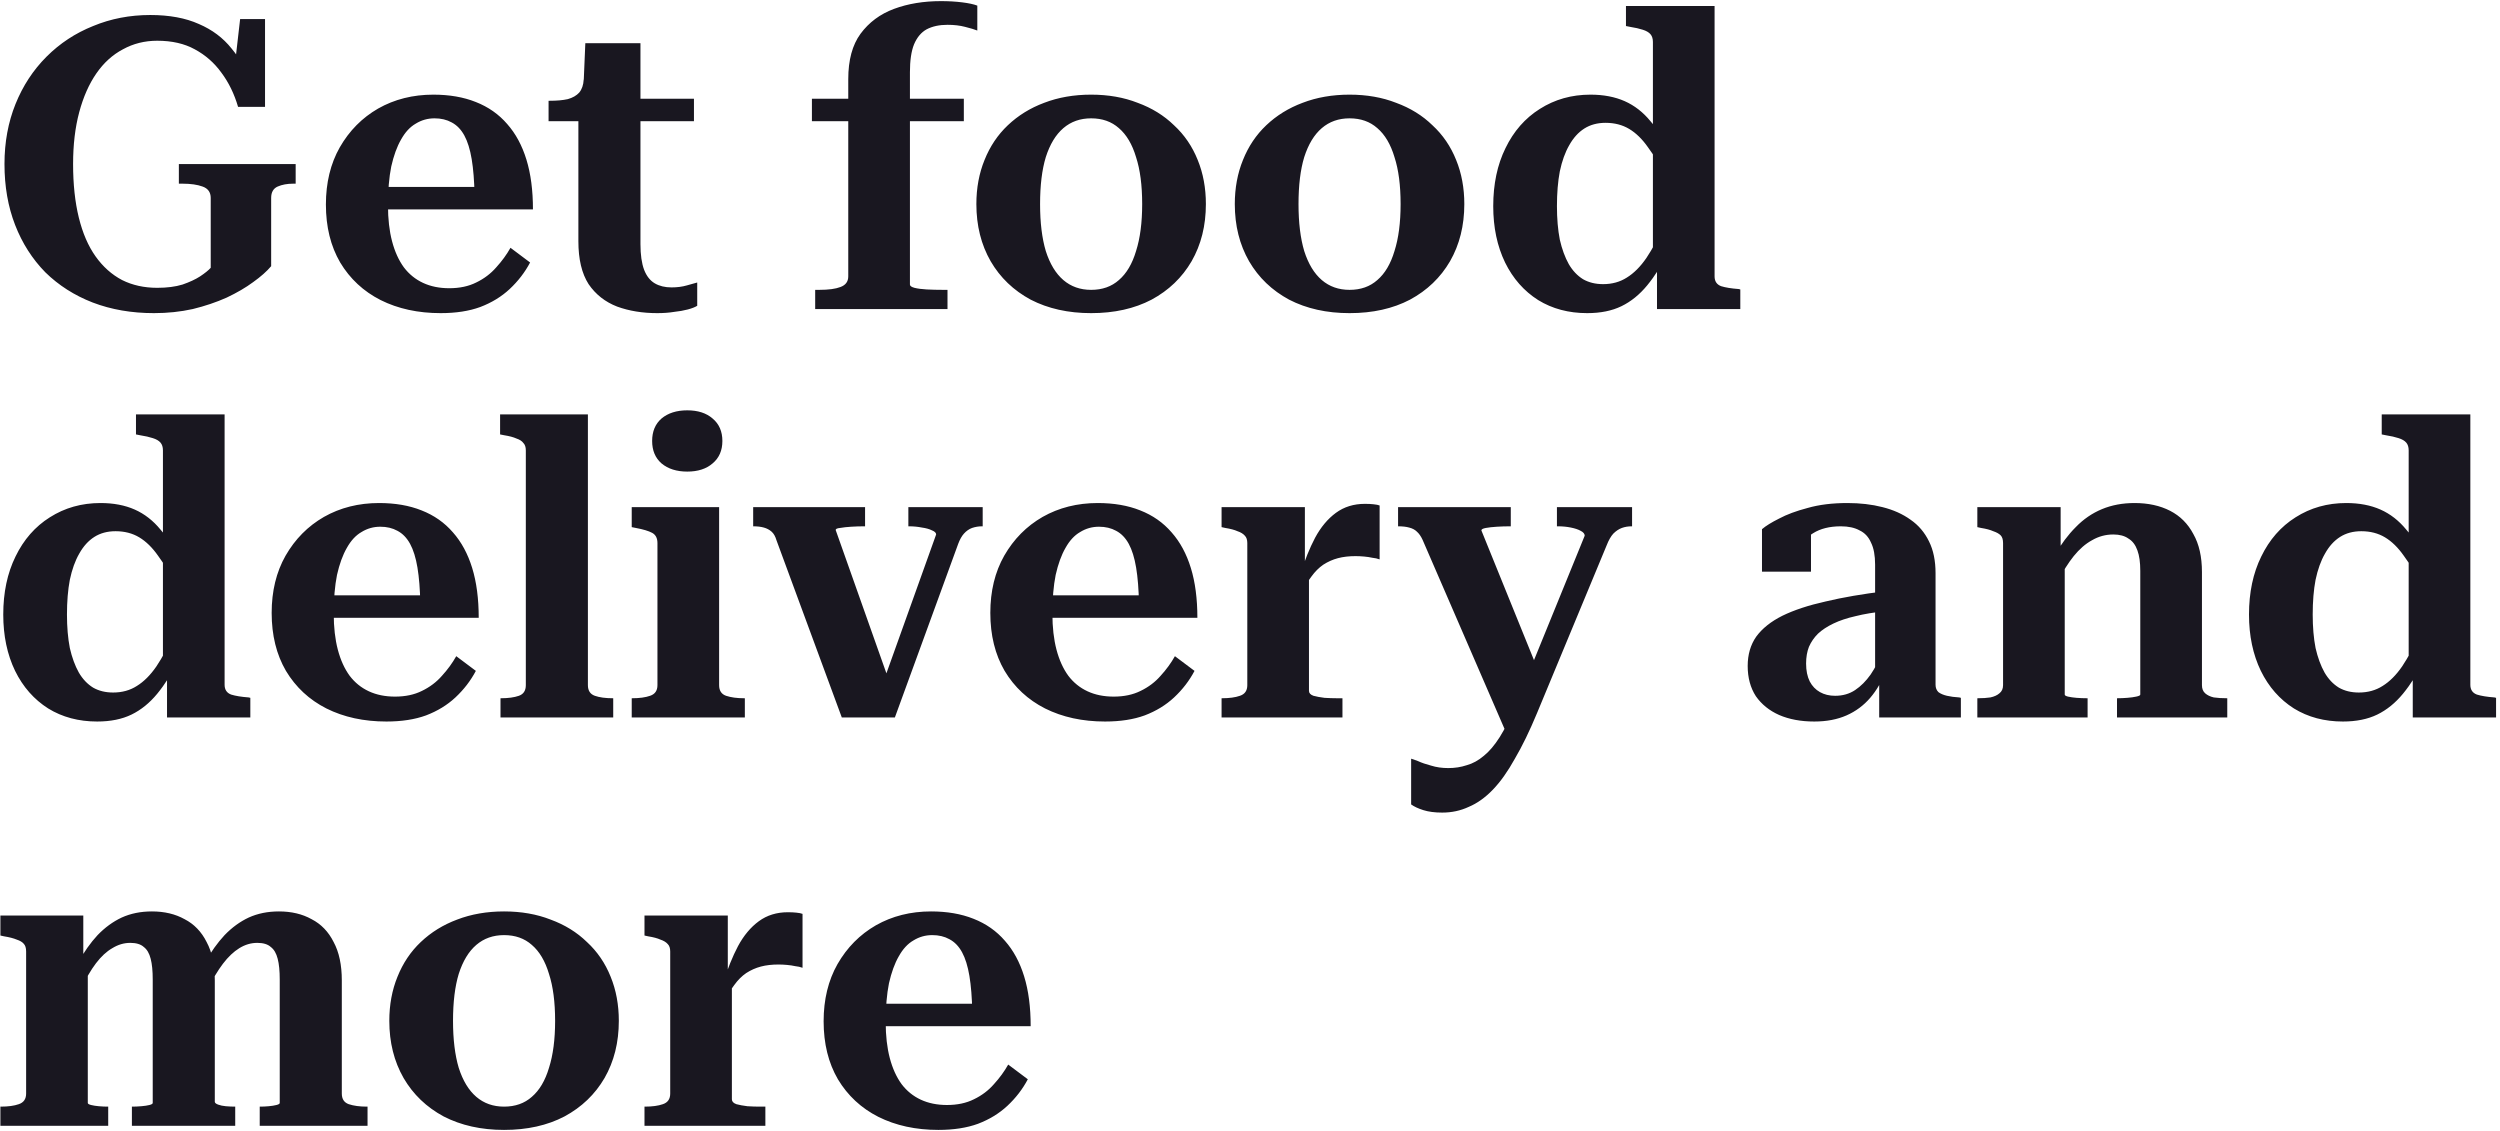 <svg width="453" height="205" viewBox="0 0 453 205" fill="none" xmlns="http://www.w3.org/2000/svg">
<path d="M49.134 35.872V48.23C48.345 49.167 47.259 50.129 45.878 51.116C44.546 52.103 42.943 53.04 41.068 53.928C39.193 54.767 37.146 55.457 34.926 56C32.706 56.493 30.363 56.74 27.896 56.74C23.851 56.74 20.151 56.099 16.796 54.816C13.491 53.533 10.629 51.708 8.212 49.34C5.844 46.923 4.019 44.061 2.736 40.756C1.453 37.451 0.812 33.775 0.812 29.73C0.812 25.783 1.478 22.157 2.81 18.852C4.142 15.547 6.017 12.685 8.434 10.268C10.851 7.851 13.663 6.001 16.87 4.718C20.077 3.386 23.53 2.72 27.23 2.72C30.683 2.72 33.619 3.263 36.036 4.348C38.453 5.384 40.427 6.864 41.956 8.788C43.535 10.663 44.719 12.883 45.508 15.448L42.252 14.412L43.51 3.46H48.024V19.37H43.14C42.449 17.002 41.438 14.93 40.106 13.154C38.823 11.378 37.22 9.972 35.296 8.936C33.421 7.9 31.152 7.382 28.488 7.382C26.219 7.382 24.147 7.9 22.272 8.936C20.397 9.923 18.794 11.378 17.462 13.302C16.13 15.226 15.094 17.569 14.354 20.332C13.614 23.095 13.244 26.227 13.244 29.73C13.244 33.381 13.589 36.612 14.28 39.424C14.971 42.236 15.982 44.579 17.314 46.454C18.646 48.329 20.249 49.759 22.124 50.746C23.999 51.683 26.12 52.152 28.488 52.152C30.264 52.152 31.793 51.955 33.076 51.56C34.359 51.116 35.419 50.623 36.258 50.08C37.146 49.488 37.787 48.97 38.182 48.526V35.872C38.182 34.836 37.689 34.145 36.702 33.8C35.765 33.455 34.556 33.282 33.076 33.282H32.41V29.73H53.574V33.282H53.13C52.045 33.282 51.107 33.455 50.318 33.8C49.529 34.145 49.134 34.836 49.134 35.872ZM70.301 37.204C70.301 39.671 70.548 41.841 71.041 43.716C71.534 45.591 72.25 47.169 73.187 48.452C74.124 49.685 75.284 50.623 76.665 51.264C78.046 51.905 79.625 52.226 81.401 52.226C83.276 52.226 84.904 51.881 86.285 51.19C87.716 50.499 88.924 49.587 89.911 48.452C90.947 47.317 91.81 46.133 92.501 44.9L96.053 47.564C95.116 49.34 93.882 50.943 92.353 52.374C90.873 53.755 89.097 54.841 87.025 55.63C85.002 56.37 82.61 56.74 79.847 56.74C75.752 56.74 72.126 55.951 68.969 54.372C65.861 52.793 63.419 50.524 61.643 47.564C59.916 44.604 59.053 41.101 59.053 37.056C59.053 33.109 59.892 29.656 61.569 26.696C63.296 23.687 65.614 21.343 68.525 19.666C71.485 17.989 74.815 17.15 78.515 17.15C81.426 17.15 83.991 17.594 86.211 18.482C88.48 19.37 90.38 20.702 91.909 22.478C93.438 24.205 94.598 26.351 95.387 28.916C96.176 31.481 96.571 34.491 96.571 37.944H67.415L67.341 33.874H87.765L85.989 35.354C85.94 32.789 85.767 30.618 85.471 28.842C85.175 27.066 84.731 25.635 84.139 24.55C83.547 23.465 82.782 22.675 81.845 22.182C80.957 21.689 79.921 21.442 78.737 21.442C77.504 21.442 76.369 21.763 75.333 22.404C74.297 22.996 73.409 23.958 72.669 25.29C71.929 26.573 71.337 28.201 70.893 30.174C70.498 32.147 70.301 34.491 70.301 37.204ZM99.401 21.96V18.26H99.623C100.905 18.26 101.991 18.161 102.879 17.964C103.767 17.717 104.457 17.323 104.951 16.78C105.444 16.188 105.715 15.399 105.765 14.412L110.723 17.89H125.745V21.96H99.401ZM116.051 44.234C116.051 46.158 116.273 47.712 116.717 48.896C117.161 50.031 117.802 50.845 118.641 51.338C119.479 51.831 120.491 52.078 121.675 52.078C122.711 52.078 123.648 51.955 124.487 51.708C125.325 51.461 125.942 51.289 126.337 51.19V55.408C125.942 55.655 125.375 55.877 124.635 56.074C123.895 56.271 123.056 56.419 122.119 56.518C121.231 56.666 120.219 56.74 119.085 56.74C116.421 56.74 114.003 56.345 111.833 55.556C109.662 54.717 107.935 53.361 106.653 51.486C105.419 49.562 104.803 46.972 104.803 43.716V18.852L105.617 18.334L106.061 7.826H116.051V44.234ZM147.119 17.89H174.647V21.96H147.119V17.89ZM177.089 1.018V5.532C176.595 5.335 175.855 5.113 174.869 4.866C173.931 4.619 172.871 4.496 171.687 4.496C170.207 4.496 168.949 4.767 167.913 5.31C166.926 5.853 166.161 6.765 165.619 8.048C165.125 9.281 164.879 10.959 164.879 13.08V51.56C164.879 51.807 165.15 52.004 165.693 52.152C166.285 52.3 167.025 52.399 167.913 52.448C168.85 52.497 169.861 52.522 170.947 52.522H171.687V56H147.711V52.522H148.451C150.128 52.522 151.411 52.349 152.299 52.004C153.236 51.659 153.705 51.017 153.705 50.08V14.338C153.705 10.885 154.445 8.147 155.925 6.124C157.454 4.052 159.477 2.547 161.993 1.61C164.509 0.673 167.345 0.204 170.503 0.204C171.884 0.204 173.167 0.278 174.351 0.426C175.535 0.574 176.447 0.771 177.089 1.018ZM218.506 36.982C218.506 40.879 217.643 44.333 215.916 47.342C214.189 50.302 211.772 52.621 208.664 54.298C205.556 55.926 201.905 56.74 197.712 56.74C193.568 56.74 189.917 55.926 186.76 54.298C183.652 52.621 181.235 50.302 179.508 47.342C177.781 44.333 176.918 40.879 176.918 36.982C176.918 34.071 177.411 31.407 178.398 28.99C179.385 26.523 180.791 24.427 182.616 22.7C184.491 20.924 186.686 19.567 189.202 18.63C191.767 17.643 194.604 17.15 197.712 17.15C200.82 17.15 203.632 17.643 206.148 18.63C208.713 19.567 210.909 20.924 212.734 22.7C214.609 24.427 216.039 26.523 217.026 28.99C218.013 31.407 218.506 34.071 218.506 36.982ZM188.462 36.982C188.462 40.337 188.807 43.173 189.498 45.492C190.238 47.811 191.299 49.562 192.68 50.746C194.061 51.93 195.739 52.522 197.712 52.522C199.735 52.522 201.412 51.93 202.744 50.746C204.125 49.562 205.161 47.811 205.852 45.492C206.592 43.173 206.962 40.337 206.962 36.982C206.962 33.578 206.592 30.741 205.852 28.472C205.161 26.153 204.125 24.402 202.744 23.218C201.412 22.034 199.735 21.442 197.712 21.442C195.739 21.442 194.061 22.034 192.68 23.218C191.299 24.402 190.238 26.153 189.498 28.472C188.807 30.741 188.462 33.578 188.462 36.982ZM265.334 36.982C265.334 40.879 264.471 44.333 262.744 47.342C261.018 50.302 258.6 52.621 255.492 54.298C252.384 55.926 248.734 56.74 244.54 56.74C240.396 56.74 236.746 55.926 233.588 54.298C230.48 52.621 228.063 50.302 226.336 47.342C224.61 44.333 223.746 40.879 223.746 36.982C223.746 34.071 224.24 31.407 225.226 28.99C226.213 26.523 227.619 24.427 229.444 22.7C231.319 20.924 233.514 19.567 236.03 18.63C238.596 17.643 241.432 17.15 244.54 17.15C247.648 17.15 250.46 17.643 252.976 18.63C255.542 19.567 257.737 20.924 259.562 22.7C261.437 24.427 262.868 26.523 263.854 28.99C264.841 31.407 265.334 34.071 265.334 36.982ZM235.29 36.982C235.29 40.337 235.636 43.173 236.326 45.492C237.066 47.811 238.127 49.562 239.508 50.746C240.89 51.93 242.567 52.522 244.54 52.522C246.563 52.522 248.24 51.93 249.572 50.746C250.954 49.562 251.99 47.811 252.68 45.492C253.42 43.173 253.79 40.337 253.79 36.982C253.79 33.578 253.42 30.741 252.68 28.472C251.99 26.153 250.954 24.402 249.572 23.218C248.24 22.034 246.563 21.442 244.54 21.442C242.567 21.442 240.89 22.034 239.508 23.218C238.127 24.402 237.066 26.153 236.326 28.472C235.636 30.741 235.29 33.578 235.29 36.982ZM310.682 50.08C310.682 50.968 311.077 51.56 311.866 51.856C312.656 52.103 313.716 52.275 315.048 52.374L315.344 52.448V56H300.248V47.268L299.508 47.786V7.604C299.508 7.012 299.36 6.543 299.064 6.198C298.768 5.853 298.3 5.581 297.658 5.384C297.066 5.187 296.302 5.014 295.364 4.866L294.624 4.718V1.092H310.682V50.08ZM288.186 17.15C290.554 17.15 292.626 17.545 294.402 18.334C296.178 19.123 297.732 20.332 299.064 21.96C300.446 23.539 301.679 25.561 302.764 28.028L301.728 32.172C300.742 29.952 299.706 28.127 298.62 26.696C297.584 25.216 296.45 24.106 295.216 23.366C293.983 22.626 292.552 22.256 290.924 22.256C289.444 22.256 288.162 22.601 287.076 23.292C285.991 23.983 285.078 24.994 284.338 26.326C283.598 27.609 283.031 29.187 282.636 31.062C282.291 32.887 282.118 34.984 282.118 37.352C282.118 39.621 282.291 41.644 282.636 43.42C283.031 45.147 283.574 46.627 284.264 47.86C284.955 49.044 285.818 49.957 286.854 50.598C287.89 51.19 289.099 51.486 290.48 51.486C292.108 51.486 293.539 51.091 294.772 50.302C296.055 49.513 297.239 48.329 298.324 46.75C299.41 45.122 300.495 43.124 301.58 40.756L302.468 45.418C301.186 47.934 299.854 50.031 298.472 51.708C297.091 53.385 295.537 54.643 293.81 55.482C292.084 56.321 290.012 56.74 287.594 56.74C284.24 56.74 281.28 55.951 278.714 54.372C276.149 52.744 274.151 50.475 272.72 47.564C271.29 44.604 270.574 41.2 270.574 37.352C270.574 33.356 271.314 29.853 272.794 26.844C274.274 23.785 276.346 21.417 279.01 19.74C281.724 18.013 284.782 17.15 288.186 17.15ZM40.698 124.08C40.698 124.968 41.093 125.56 41.882 125.856C42.671 126.103 43.732 126.275 45.064 126.374L45.36 126.448V130H30.264V121.268L29.524 121.786V81.604C29.524 81.012 29.376 80.543 29.08 80.198C28.784 79.853 28.315 79.581 27.674 79.384C27.082 79.187 26.317 79.014 25.38 78.866L24.64 78.718V75.092H40.698V124.08ZM18.202 91.15C20.57 91.15 22.642 91.545 24.418 92.334C26.194 93.123 27.748 94.332 29.08 95.96C30.461 97.539 31.695 99.561 32.78 102.028L31.744 106.172C30.757 103.952 29.721 102.127 28.636 100.696C27.6 99.216 26.465 98.106 25.232 97.366C23.999 96.626 22.568 96.256 20.94 96.256C19.46 96.256 18.177 96.601 17.092 97.292C16.007 97.983 15.094 98.994 14.354 100.326C13.614 101.609 13.047 103.187 12.652 105.062C12.307 106.887 12.134 108.984 12.134 111.352C12.134 113.621 12.307 115.644 12.652 117.42C13.047 119.147 13.589 120.627 14.28 121.86C14.971 123.044 15.834 123.957 16.87 124.598C17.906 125.19 19.115 125.486 20.496 125.486C22.124 125.486 23.555 125.091 24.788 124.302C26.071 123.513 27.255 122.329 28.34 120.75C29.425 119.122 30.511 117.124 31.596 114.756L32.484 119.418C31.201 121.934 29.869 124.031 28.488 125.708C27.107 127.385 25.553 128.643 23.826 129.482C22.099 130.321 20.027 130.74 17.61 130.74C14.255 130.74 11.295 129.951 8.73 128.372C6.165 126.744 4.167 124.475 2.736 121.564C1.305 118.604 0.59 115.2 0.59 111.352C0.59 107.356 1.33 103.853 2.81 100.844C4.29 97.785 6.362 95.417 9.026 93.74C11.739 92.013 14.798 91.15 18.202 91.15ZM60.473 111.204C60.473 113.671 60.719 115.841 61.213 117.716C61.706 119.591 62.421 121.169 63.359 122.452C64.296 123.685 65.455 124.623 66.837 125.264C68.218 125.905 69.797 126.226 71.573 126.226C73.447 126.226 75.075 125.881 76.457 125.19C77.887 124.499 79.096 123.587 80.083 122.452C81.119 121.317 81.982 120.133 82.673 118.9L86.225 121.564C85.287 123.34 84.054 124.943 82.525 126.374C81.045 127.755 79.269 128.841 77.197 129.63C75.174 130.37 72.781 130.74 70.019 130.74C65.924 130.74 62.298 129.951 59.141 128.372C56.033 126.793 53.591 124.524 51.815 121.564C50.088 118.604 49.225 115.101 49.225 111.056C49.225 107.109 50.063 103.656 51.741 100.696C53.467 97.687 55.786 95.343 58.697 93.666C61.657 91.989 64.987 91.15 68.687 91.15C71.597 91.15 74.163 91.594 76.383 92.482C78.652 93.37 80.551 94.702 82.081 96.478C83.61 98.205 84.769 100.351 85.559 102.916C86.348 105.481 86.743 108.491 86.743 111.944H57.587L57.513 107.874H77.937L76.161 109.354C76.111 106.789 75.939 104.618 75.643 102.842C75.347 101.066 74.903 99.635 74.311 98.55C73.719 97.465 72.954 96.675 72.017 96.182C71.129 95.689 70.093 95.442 68.909 95.442C67.675 95.442 66.541 95.763 65.505 96.404C64.469 96.996 63.581 97.958 62.841 99.29C62.101 100.573 61.509 102.201 61.065 104.174C60.67 106.147 60.473 108.491 60.473 111.204ZM106.527 75.092V124.154C106.527 125.141 106.947 125.782 107.785 126.078C108.624 126.374 109.709 126.522 111.041 126.522H111.115V130H90.691V126.522H90.765C92.097 126.522 93.183 126.374 94.021 126.078C94.86 125.782 95.279 125.141 95.279 124.154V81.604C95.279 81.012 95.131 80.568 94.835 80.272C94.589 79.927 94.169 79.655 93.577 79.458C93.035 79.211 92.295 79.014 91.357 78.866L90.617 78.718V75.092H106.527ZM124.532 85.452C122.608 85.452 121.054 84.959 119.87 83.972C118.736 82.985 118.168 81.629 118.168 79.902C118.168 78.175 118.736 76.819 119.87 75.832C121.054 74.845 122.608 74.352 124.532 74.352C126.456 74.352 127.986 74.845 129.12 75.832C130.304 76.819 130.896 78.175 130.896 79.902C130.896 81.629 130.304 82.985 129.12 83.972C127.986 84.959 126.456 85.452 124.532 85.452ZM130.304 91.89V124.154C130.304 125.141 130.724 125.782 131.562 126.078C132.45 126.374 133.536 126.522 134.818 126.522H134.966V130H114.468V126.522H114.542C115.874 126.522 116.96 126.374 117.798 126.078C118.686 125.782 119.13 125.141 119.13 124.154V98.402C119.13 97.514 118.81 96.897 118.168 96.552C117.527 96.207 116.54 95.911 115.208 95.664L114.468 95.516V91.89H130.304ZM169.627 96.848C169.627 96.552 169.38 96.305 168.887 96.108C168.393 95.861 167.777 95.689 167.037 95.59C166.297 95.442 165.532 95.368 164.743 95.368H164.595V91.89H178.063V95.368H177.915C177.323 95.368 176.731 95.467 176.139 95.664C175.596 95.861 175.103 96.207 174.659 96.7C174.264 97.144 173.919 97.761 173.623 98.55L162.153 130H152.533L140.693 97.884C140.495 97.193 140.199 96.675 139.805 96.33C139.41 95.985 138.941 95.738 138.399 95.59C137.856 95.442 137.239 95.368 136.549 95.368H136.475V91.89H156.751V95.368H156.603C155.813 95.368 155.024 95.393 154.235 95.442C153.445 95.491 152.779 95.565 152.237 95.664C151.694 95.713 151.423 95.837 151.423 96.034L161.561 124.672L159.637 124.746L169.627 96.848ZM190.695 111.204C190.695 113.671 190.942 115.841 191.435 117.716C191.929 119.591 192.644 121.169 193.581 122.452C194.519 123.685 195.678 124.623 197.059 125.264C198.441 125.905 200.019 126.226 201.795 126.226C203.67 126.226 205.298 125.881 206.679 125.19C208.11 124.499 209.319 123.587 210.305 122.452C211.341 121.317 212.205 120.133 212.895 118.9L216.447 121.564C215.51 123.34 214.277 124.943 212.747 126.374C211.267 127.755 209.491 128.841 207.419 129.63C205.397 130.37 203.004 130.74 200.241 130.74C196.147 130.74 192.521 129.951 189.363 128.372C186.255 126.793 183.813 124.524 182.037 121.564C180.311 118.604 179.447 115.101 179.447 111.056C179.447 107.109 180.286 103.656 181.963 100.696C183.69 97.687 186.009 95.343 188.919 93.666C191.879 91.989 195.209 91.15 198.909 91.15C201.82 91.15 204.385 91.594 206.605 92.482C208.875 93.37 210.774 94.702 212.303 96.478C213.833 98.205 214.992 100.351 215.781 102.916C216.571 105.481 216.965 108.491 216.965 111.944H187.809L187.735 107.874H208.159L206.383 109.354C206.334 106.789 206.161 104.618 205.865 102.842C205.569 101.066 205.125 99.635 204.533 98.55C203.941 97.465 203.177 96.675 202.239 96.182C201.351 95.689 200.315 95.442 199.131 95.442C197.898 95.442 196.763 95.763 195.727 96.404C194.691 96.996 193.803 97.958 193.063 99.29C192.323 100.573 191.731 102.201 191.287 104.174C190.893 106.147 190.695 108.491 190.695 111.204ZM249.987 91.594V101.362C249.593 101.214 249.149 101.115 248.655 101.066C248.211 100.967 247.718 100.893 247.175 100.844C246.633 100.795 246.115 100.77 245.621 100.77C244.437 100.77 243.377 100.893 242.439 101.14C241.502 101.387 240.614 101.781 239.775 102.324C238.986 102.867 238.271 103.582 237.629 104.47C236.988 105.309 236.396 106.32 235.853 107.504L235.631 104.026C236.421 101.51 237.309 99.315 238.295 97.44C239.331 95.516 240.589 94.011 242.069 92.926C243.549 91.841 245.301 91.298 247.323 91.298C247.915 91.298 248.433 91.323 248.877 91.372C249.371 91.421 249.741 91.495 249.987 91.594ZM221.349 130V126.522H221.423C222.755 126.522 223.841 126.374 224.679 126.078C225.567 125.782 226.011 125.141 226.011 124.154V98.402C226.011 97.81 225.863 97.366 225.567 97.07C225.271 96.725 224.827 96.453 224.235 96.256C223.693 96.009 222.953 95.812 222.015 95.664L221.349 95.516V91.89H236.445V103.508L237.185 102.916V125.19C237.185 125.585 237.457 125.881 237.999 126.078C238.542 126.226 239.208 126.349 239.997 126.448C240.787 126.497 241.527 126.522 242.217 126.522H243.253V130H221.349ZM279.378 123.118L276.418 128.89L273.162 133.33L257.77 97.81C257.474 97.169 257.129 96.675 256.734 96.33C256.389 95.985 255.92 95.738 255.328 95.59C254.785 95.442 254.144 95.368 253.404 95.368H253.33V91.89H273.754V95.368H273.606C272.817 95.368 272.027 95.393 271.238 95.442C270.449 95.491 269.783 95.565 269.24 95.664C268.697 95.763 268.426 95.911 268.426 96.108L279.378 123.118ZM278.49 129.26C277.158 132.467 275.826 135.205 274.494 137.474C273.211 139.793 271.879 141.667 270.498 143.098C269.117 144.529 267.661 145.565 266.132 146.206C264.652 146.897 263.049 147.242 261.322 147.242C259.99 147.242 258.855 147.094 257.918 146.798C256.981 146.502 256.241 146.157 255.698 145.762V137.474C255.895 137.523 256.315 137.671 256.956 137.918C257.597 138.214 258.387 138.485 259.324 138.732C260.261 139.028 261.297 139.176 262.432 139.176C263.616 139.176 264.726 139.003 265.762 138.658C266.847 138.362 267.883 137.795 268.87 136.956C269.857 136.167 270.819 135.032 271.756 133.552C272.693 132.072 273.631 130.148 274.568 127.78L275.9 124.672L287.148 97.07C287.148 96.725 286.901 96.429 286.408 96.182C285.964 95.935 285.372 95.738 284.632 95.59C283.892 95.442 283.127 95.368 282.338 95.368H282.116V91.89H295.732V95.368H295.658C295.017 95.368 294.425 95.467 293.882 95.664C293.339 95.861 292.821 96.207 292.328 96.7C291.884 97.193 291.489 97.884 291.144 98.772L278.49 129.26ZM341.546 107.134V110.76C339.572 110.957 337.796 111.253 336.218 111.648C334.688 111.993 333.356 112.437 332.222 112.98C331.087 113.523 330.15 114.139 329.41 114.83C328.719 115.521 328.176 116.31 327.782 117.198C327.436 118.086 327.264 119.097 327.264 120.232C327.264 121.515 327.486 122.6 327.93 123.488C328.374 124.327 328.99 124.968 329.78 125.412C330.569 125.856 331.482 126.078 332.518 126.078C333.899 126.078 335.108 125.733 336.144 125.042C337.18 124.351 338.117 123.414 338.956 122.23C339.794 120.997 340.51 119.591 341.102 118.012L341.694 121.564C341.003 123.439 340.066 125.067 338.882 126.448C337.698 127.829 336.267 128.89 334.59 129.63C332.912 130.37 330.964 130.74 328.744 130.74C326.326 130.74 324.205 130.345 322.38 129.556C320.604 128.767 319.198 127.632 318.162 126.152C317.175 124.623 316.682 122.797 316.682 120.676C316.682 118.604 317.2 116.828 318.236 115.348C319.321 113.868 320.9 112.61 322.972 111.574C325.093 110.538 327.708 109.675 330.816 108.984C333.924 108.244 337.5 107.627 341.546 107.134ZM340.51 130V122.674L339.77 122.748V102.324C339.77 100.647 339.523 99.315 339.03 98.328C338.586 97.292 337.895 96.552 336.958 96.108C336.07 95.615 334.935 95.368 333.554 95.368C331.531 95.368 329.854 95.787 328.522 96.626C327.19 97.465 326.129 98.501 325.34 99.734C325.192 99.142 325.142 98.599 325.192 98.106C325.29 97.613 325.463 97.169 325.71 96.774C325.956 96.379 326.277 96.059 326.672 95.812C327.116 95.516 327.609 95.319 328.152 95.22V103.582H319.272V95.886C319.962 95.294 320.998 94.653 322.38 93.962C323.761 93.222 325.488 92.581 327.56 92.038C329.632 91.446 332.024 91.15 334.738 91.15C337.056 91.15 339.178 91.397 341.102 91.89C343.075 92.383 344.777 93.148 346.208 94.184C347.638 95.171 348.748 96.478 349.538 98.106C350.327 99.685 350.722 101.609 350.722 103.878V124.08C350.722 124.623 350.894 125.067 351.24 125.412C351.634 125.708 352.152 125.93 352.794 126.078C353.435 126.226 354.175 126.325 355.014 126.374L355.31 126.448V130H340.51ZM358.293 130V126.522H358.367C359.255 126.522 360.019 126.473 360.661 126.374C361.351 126.226 361.894 125.979 362.289 125.634C362.733 125.289 362.955 124.795 362.955 124.154V98.402C362.955 97.761 362.807 97.292 362.511 96.996C362.215 96.7 361.771 96.453 361.179 96.256C360.636 96.009 359.896 95.812 358.959 95.664L358.293 95.516V91.89H373.389V99.882L374.129 100.252V125.856C374.129 126.004 374.326 126.127 374.721 126.226C375.165 126.325 375.683 126.399 376.275 126.448C376.916 126.497 377.533 126.522 378.125 126.522H378.273V130H358.293ZM403.581 130H383.601V126.522H383.675C384.217 126.522 384.809 126.497 385.451 126.448C386.092 126.399 386.635 126.325 387.079 126.226C387.572 126.127 387.819 126.004 387.819 125.856V103.434C387.819 101.905 387.646 100.671 387.301 99.734C386.955 98.747 386.413 98.032 385.673 97.588C384.982 97.095 384.069 96.848 382.935 96.848C381.553 96.848 380.271 97.193 379.087 97.884C377.903 98.525 376.793 99.487 375.757 100.77C374.77 102.003 373.808 103.533 372.871 105.358L372.353 100.548C373.487 98.575 374.745 96.897 376.127 95.516C377.508 94.085 379.087 93 380.863 92.26C382.639 91.52 384.612 91.15 386.783 91.15C389.249 91.15 391.395 91.619 393.221 92.556C395.046 93.493 396.452 94.899 397.439 96.774C398.475 98.599 398.993 100.893 398.993 103.656V124.154C398.993 124.795 399.19 125.289 399.585 125.634C399.979 125.979 400.497 126.226 401.139 126.374C401.829 126.473 402.619 126.522 403.507 126.522H403.581V130ZM447.626 124.08C447.626 124.968 448.02 125.56 448.81 125.856C449.599 126.103 450.66 126.275 451.992 126.374L452.288 126.448V130H437.192V121.268L436.452 121.786V81.604C436.452 81.012 436.304 80.543 436.008 80.198C435.712 79.853 435.243 79.581 434.602 79.384C434.01 79.187 433.245 79.014 432.308 78.866L431.568 78.718V75.092H447.626V124.08ZM425.13 91.15C427.498 91.15 429.57 91.545 431.346 92.334C433.122 93.123 434.676 94.332 436.008 95.96C437.389 97.539 438.622 99.561 439.708 102.028L438.672 106.172C437.685 103.952 436.649 102.127 435.564 100.696C434.528 99.216 433.393 98.106 432.16 97.366C430.926 96.626 429.496 96.256 427.868 96.256C426.388 96.256 425.105 96.601 424.02 97.292C422.934 97.983 422.022 98.994 421.282 100.326C420.542 101.609 419.974 103.187 419.58 105.062C419.234 106.887 419.062 108.984 419.062 111.352C419.062 113.621 419.234 115.644 419.58 117.42C419.974 119.147 420.517 120.627 421.208 121.86C421.898 123.044 422.762 123.957 423.798 124.598C424.834 125.19 426.042 125.486 427.424 125.486C429.052 125.486 430.482 125.091 431.716 124.302C432.998 123.513 434.182 122.329 435.268 120.75C436.353 119.122 437.438 117.124 438.524 114.756L439.412 119.418C438.129 121.934 436.797 124.031 435.416 125.708C434.034 127.385 432.48 128.643 430.754 129.482C429.027 130.321 426.955 130.74 424.538 130.74C421.183 130.74 418.223 129.951 415.658 128.372C413.092 126.744 411.094 124.475 409.664 121.564C408.233 118.604 407.518 115.2 407.518 111.352C407.518 107.356 408.258 103.853 409.738 100.844C411.218 97.785 413.29 95.417 415.954 93.74C418.667 92.013 421.726 91.15 425.13 91.15ZM0.072 204V200.522H0.146C1.478 200.522 2.563 200.374 3.402 200.078C4.29 199.782 4.734 199.141 4.734 198.154V172.402C4.734 171.761 4.586 171.292 4.29 170.996C4.043 170.7 3.624 170.453 3.032 170.256C2.44 170.009 1.675 169.812 0.738 169.664L0.072 169.516V165.89H15.094V173.956L15.908 174.178V199.856C15.908 200.004 16.105 200.127 16.5 200.226C16.895 200.325 17.363 200.399 17.906 200.448C18.498 200.497 19.016 200.522 19.46 200.522H19.608V204H0.072ZM42.622 204H23.9V200.522H23.974C24.467 200.522 25.01 200.497 25.602 200.448C26.194 200.399 26.687 200.325 27.082 200.226C27.477 200.127 27.674 200.004 27.674 199.856V177.508C27.674 175.929 27.551 174.671 27.304 173.734C27.057 172.747 26.638 172.032 26.046 171.588C25.503 171.095 24.689 170.848 23.604 170.848C22.469 170.848 21.384 171.169 20.348 171.81C19.312 172.402 18.325 173.315 17.388 174.548C16.451 175.781 15.538 177.36 14.65 179.284L14.132 174.474C15.217 172.501 16.401 170.823 17.684 169.442C19.016 168.061 20.471 167 22.05 166.26C23.678 165.52 25.503 165.15 27.526 165.15C29.795 165.15 31.769 165.619 33.446 166.556C35.173 167.444 36.505 168.825 37.442 170.7C38.429 172.525 38.922 174.844 38.922 177.656V199.634C38.922 199.831 39.119 200.004 39.514 200.152C39.909 200.3 40.377 200.399 40.92 200.448C41.512 200.497 42.055 200.522 42.548 200.522H42.622V204ZM66.598 204H47.062V200.522H47.136C47.629 200.522 48.147 200.497 48.69 200.448C49.233 200.399 49.701 200.325 50.096 200.226C50.491 200.127 50.688 200.004 50.688 199.856V177.508C50.688 175.929 50.565 174.671 50.318 173.734C50.071 172.747 49.652 172.032 49.06 171.588C48.517 171.095 47.703 170.848 46.618 170.848C45.483 170.848 44.398 171.169 43.362 171.81C42.326 172.451 41.339 173.389 40.402 174.622C39.465 175.855 38.552 177.385 37.664 179.21L37.146 174.4C38.231 172.476 39.415 170.823 40.698 169.442C42.03 168.061 43.485 167 45.064 166.26C46.692 165.52 48.517 165.15 50.54 165.15C52.809 165.15 54.783 165.619 56.46 166.556C58.187 167.444 59.519 168.825 60.456 170.7C61.443 172.525 61.936 174.844 61.936 177.656V198.154C61.936 199.141 62.355 199.782 63.194 200.078C64.082 200.374 65.167 200.522 66.45 200.522H66.598V204ZM112.131 184.982C112.131 188.879 111.268 192.333 109.541 195.342C107.814 198.302 105.397 200.621 102.289 202.298C99.181 203.926 95.531 204.74 91.337 204.74C87.193 204.74 83.543 203.926 80.385 202.298C77.277 200.621 74.86 198.302 73.133 195.342C71.406 192.333 70.543 188.879 70.543 184.982C70.543 182.071 71.037 179.407 72.023 176.99C73.01 174.523 74.416 172.427 76.241 170.7C78.116 168.924 80.311 167.567 82.827 166.63C85.392 165.643 88.229 165.15 91.337 165.15C94.445 165.15 97.257 165.643 99.773 166.63C102.338 167.567 104.534 168.924 106.359 170.7C108.234 172.427 109.664 174.523 110.651 176.99C111.638 179.407 112.131 182.071 112.131 184.982ZM82.087 184.982C82.087 188.337 82.433 191.173 83.123 193.492C83.863 195.811 84.924 197.562 86.305 198.746C87.686 199.93 89.364 200.522 91.337 200.522C93.36 200.522 95.037 199.93 96.369 198.746C97.751 197.562 98.787 195.811 99.477 193.492C100.217 191.173 100.587 188.337 100.587 184.982C100.587 181.578 100.217 178.741 99.477 176.472C98.787 174.153 97.751 172.402 96.369 171.218C95.037 170.034 93.36 169.442 91.337 169.442C89.364 169.442 87.686 170.034 86.305 171.218C84.924 172.402 83.863 174.153 83.123 176.472C82.433 178.741 82.087 181.578 82.087 184.982ZM145.419 165.594V175.362C145.024 175.214 144.58 175.115 144.087 175.066C143.643 174.967 143.15 174.893 142.607 174.844C142.064 174.795 141.546 174.77 141.053 174.77C139.869 174.77 138.808 174.893 137.871 175.14C136.934 175.387 136.046 175.781 135.207 176.324C134.418 176.867 133.702 177.582 133.061 178.47C132.42 179.309 131.828 180.32 131.285 181.504L131.063 178.026C131.852 175.51 132.74 173.315 133.727 171.44C134.763 169.516 136.021 168.011 137.501 166.926C138.981 165.841 140.732 165.298 142.755 165.298C143.347 165.298 143.865 165.323 144.309 165.372C144.802 165.421 145.172 165.495 145.419 165.594ZM116.781 204V200.522H116.855C118.187 200.522 119.272 200.374 120.111 200.078C120.999 199.782 121.443 199.141 121.443 198.154V172.402C121.443 171.81 121.295 171.366 120.999 171.07C120.703 170.725 120.259 170.453 119.667 170.256C119.124 170.009 118.384 169.812 117.447 169.664L116.781 169.516V165.89H131.877V177.508L132.617 176.916V199.19C132.617 199.585 132.888 199.881 133.431 200.078C133.974 200.226 134.64 200.349 135.429 200.448C136.218 200.497 136.958 200.522 137.649 200.522H138.685V204H116.781ZM160.488 185.204C160.488 187.671 160.735 189.841 161.228 191.716C161.722 193.591 162.437 195.169 163.374 196.452C164.312 197.685 165.471 198.623 166.852 199.264C168.234 199.905 169.812 200.226 171.588 200.226C173.463 200.226 175.091 199.881 176.472 199.19C177.903 198.499 179.112 197.587 180.098 196.452C181.134 195.317 181.998 194.133 182.688 192.9L186.24 195.564C185.303 197.34 184.07 198.943 182.54 200.374C181.06 201.755 179.284 202.841 177.212 203.63C175.19 204.37 172.797 204.74 170.034 204.74C165.94 204.74 162.314 203.951 159.156 202.372C156.048 200.793 153.606 198.524 151.83 195.564C150.104 192.604 149.24 189.101 149.24 185.056C149.24 181.109 150.079 177.656 151.756 174.696C153.483 171.687 155.802 169.343 158.712 167.666C161.672 165.989 165.002 165.15 168.702 165.15C171.613 165.15 174.178 165.594 176.398 166.482C178.668 167.37 180.567 168.702 182.096 170.478C183.626 172.205 184.785 174.351 185.574 176.916C186.364 179.481 186.758 182.491 186.758 185.944H157.602L157.528 181.874H177.952L176.176 183.354C176.127 180.789 175.954 178.618 175.658 176.842C175.362 175.066 174.918 173.635 174.326 172.55C173.734 171.465 172.97 170.675 172.032 170.182C171.144 169.689 170.108 169.442 168.924 169.442C167.691 169.442 166.556 169.763 165.52 170.404C164.484 170.996 163.596 171.958 162.856 173.29C162.116 174.573 161.524 176.201 161.08 178.174C160.686 180.147 160.488 182.491 160.488 185.204Z" fill="#191720"/>
</svg>
